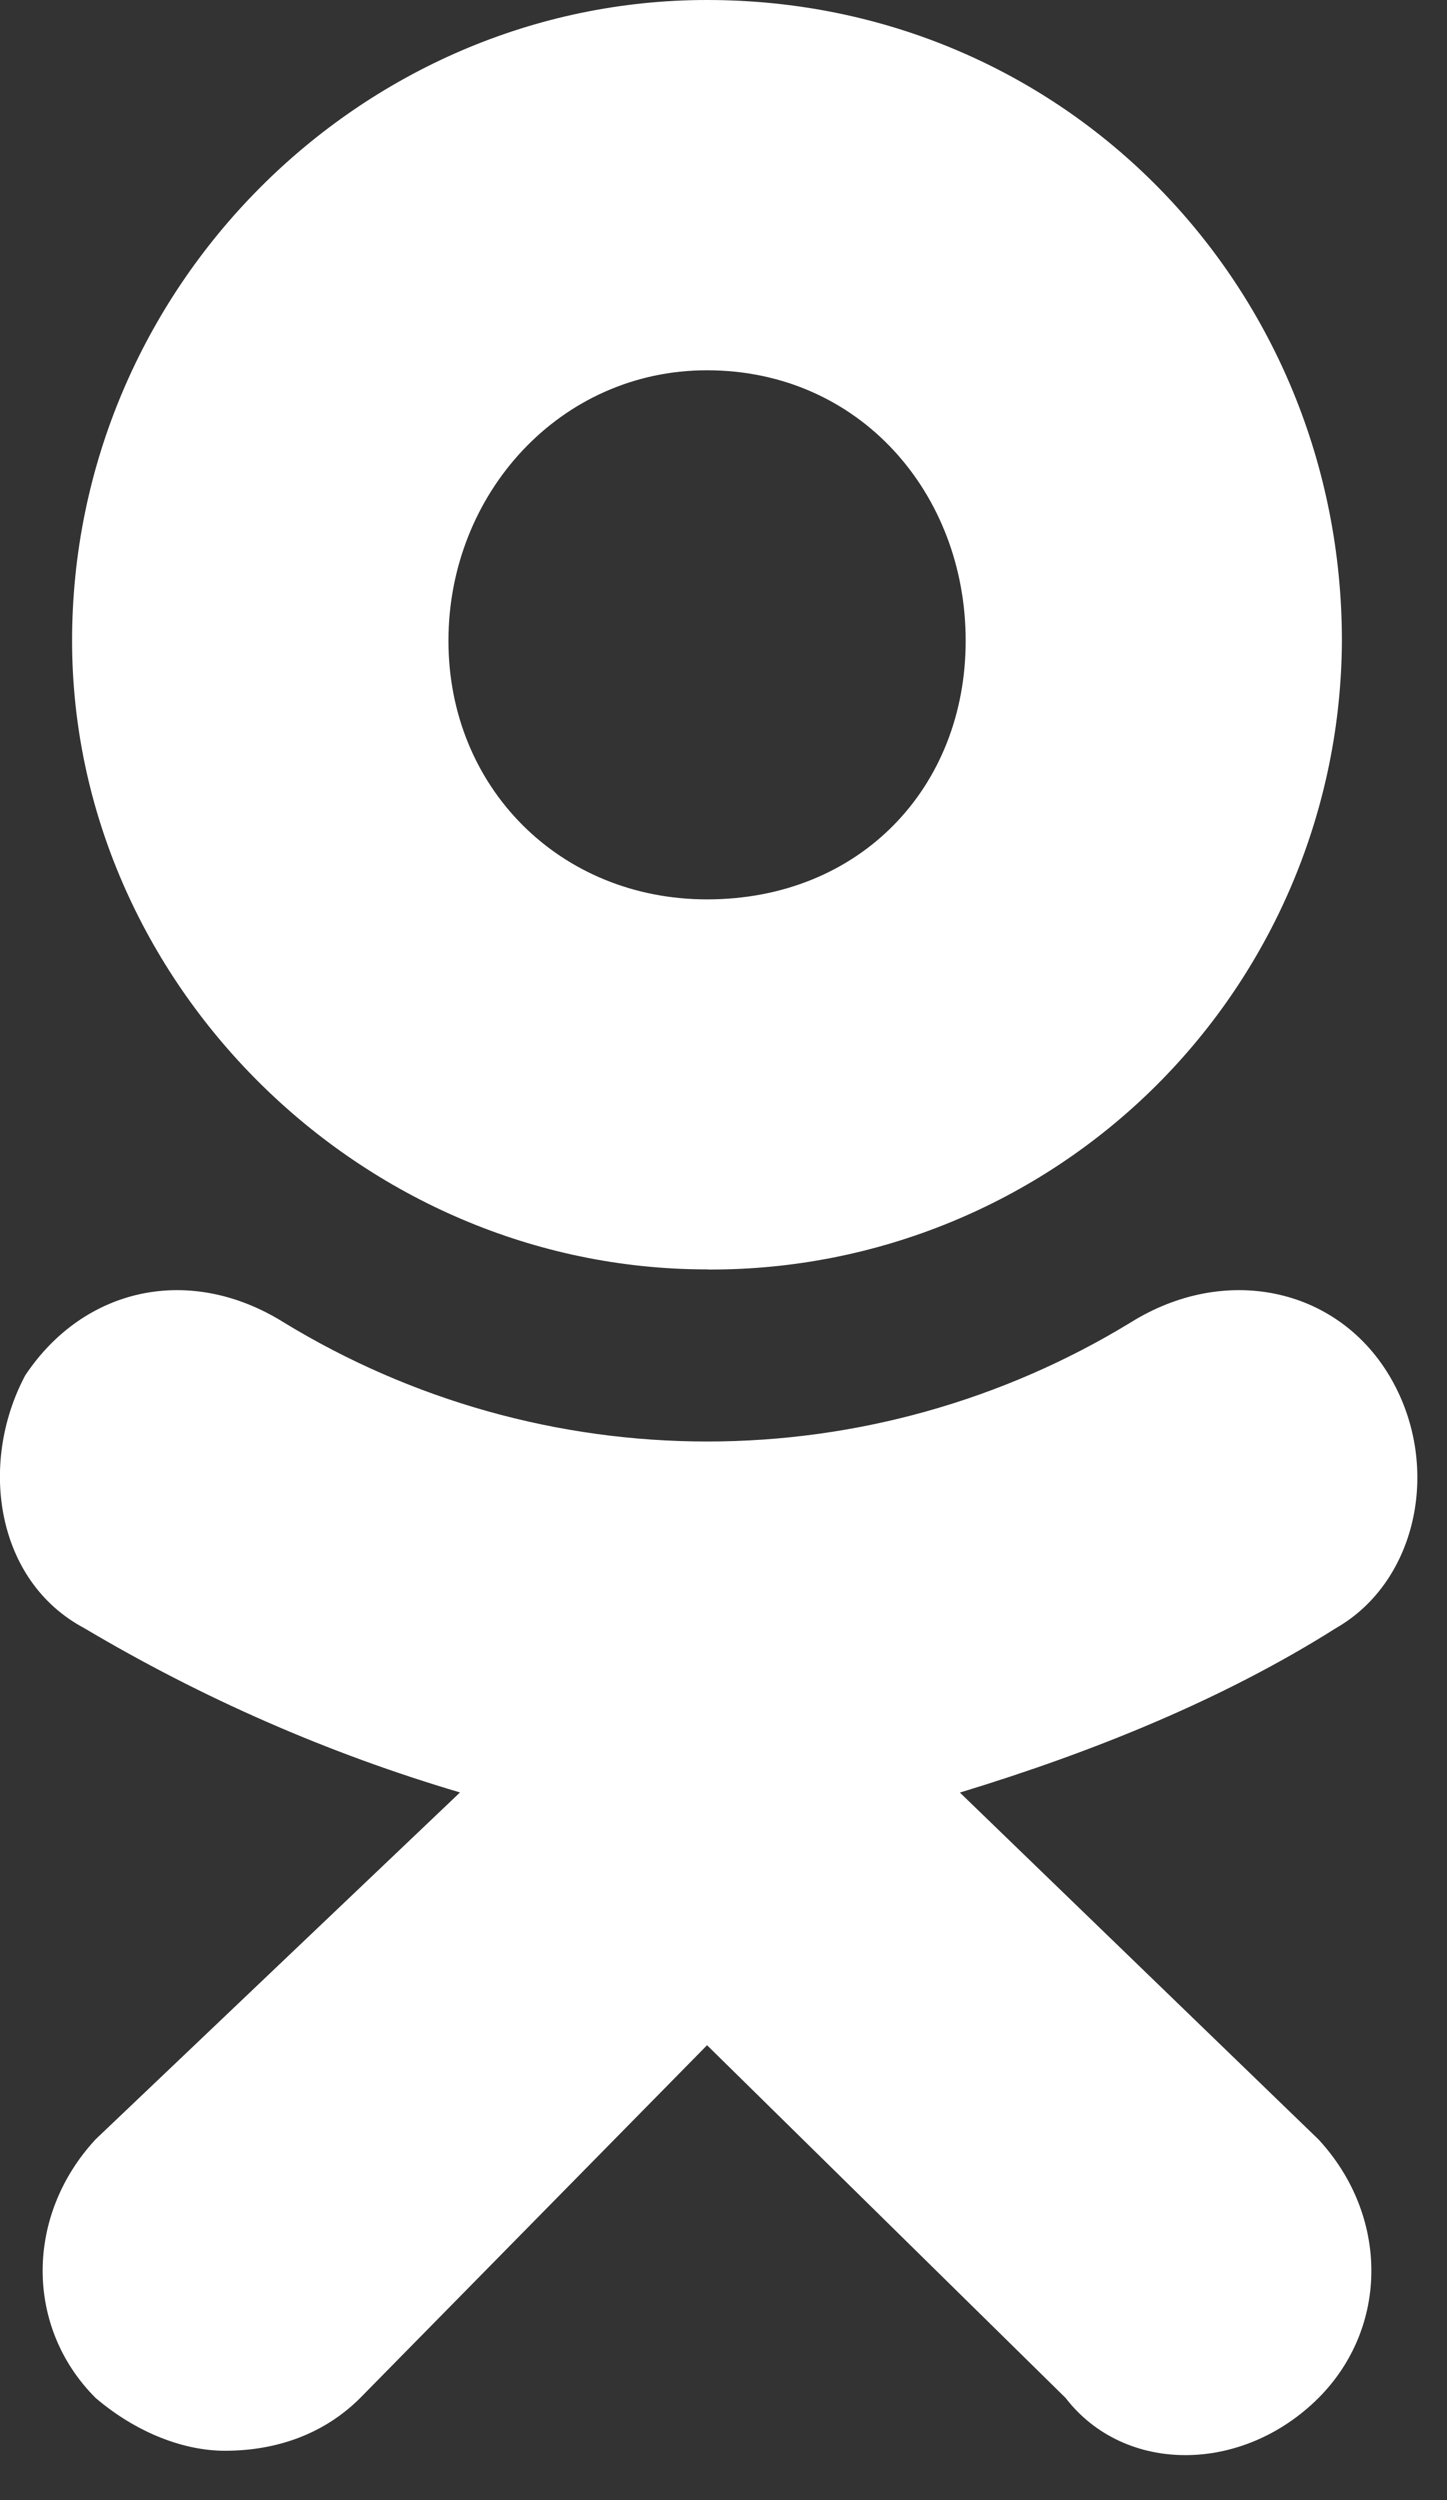 <svg width="11" height="19" viewBox="0 0 11 19" fill="none" xmlns="http://www.w3.org/2000/svg">
<rect x="0" y="0" width="11" height="19" fill="#333333" stroke="none"/>
<path d="M7.297 13.623L10.023 16.259C10.559 16.838 10.559 17.687 10.023 18.224C9.442 18.803 8.547 18.803 8.101 18.224L5.375 15.543L2.738 18.224C2.471 18.491 2.113 18.625 1.71 18.625C1.398 18.625 1.04 18.49 0.727 18.224C0.19 17.687 0.19 16.838 0.727 16.258L3.497 13.622C2.496 13.326 1.537 12.906 0.64 12.373C-0.031 12.016 -0.165 11.123 0.192 10.452C0.639 9.782 1.444 9.604 2.159 10.051C3.128 10.642 4.241 10.955 5.376 10.955C6.511 10.955 7.625 10.642 8.594 10.051C9.309 9.604 10.158 9.782 10.56 10.452C10.963 11.123 10.782 12.015 10.156 12.373C9.308 12.909 8.325 13.31 7.297 13.623ZM5.375 0C8.101 2.92165e-05 10.201 2.189 10.201 4.869C10.196 6.14 9.687 7.358 8.785 8.254C7.883 9.15 6.661 9.652 5.39 9.648L5.374 9.647C2.739 9.647 0.548 7.459 0.548 4.869C0.548 2.19 2.739 0 5.375 0ZM5.374 2.814C4.258 2.814 3.409 3.752 3.409 4.87C3.409 5.986 4.258 6.835 5.375 6.835C6.536 6.835 7.341 5.986 7.341 4.87C7.342 3.752 6.536 2.814 5.374 2.814Z" fill="white"/>
</svg>
